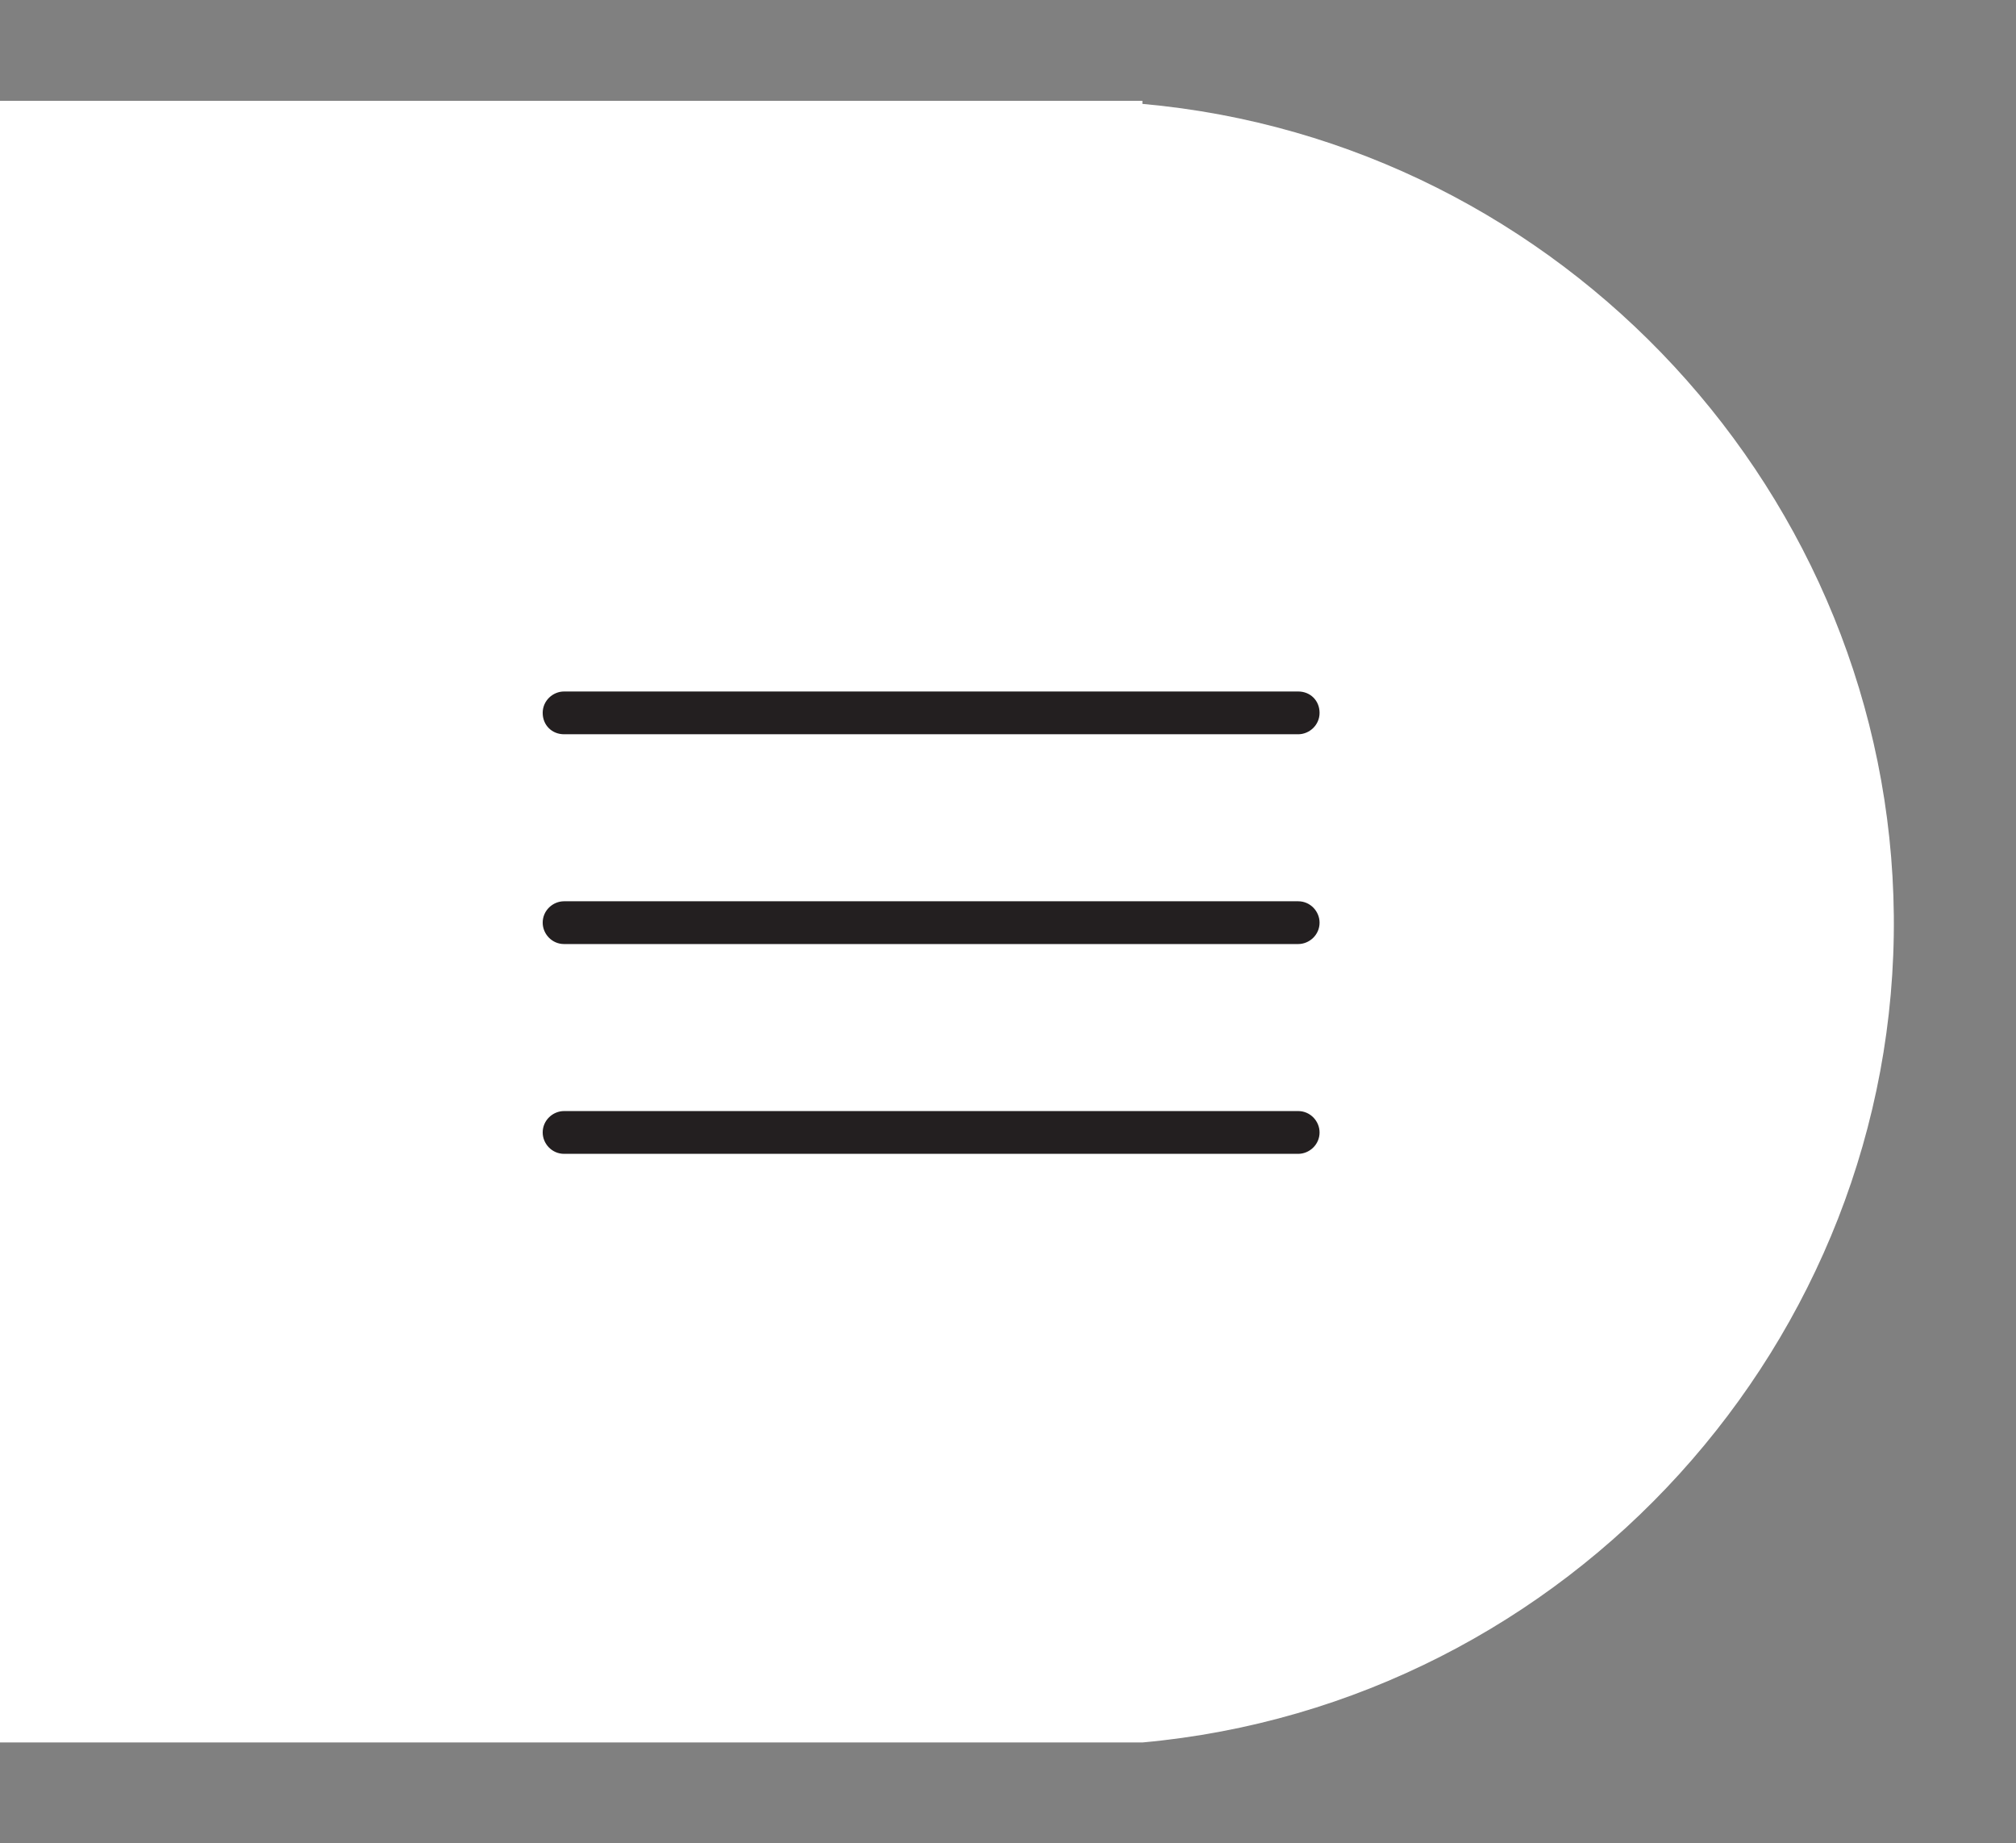 <svg enable-background="new 0 0 198 181" viewBox="0 0 198 181" xmlns="http://www.w3.org/2000/svg"><rect x="0" y="0" width="198" height="181" fill="#808080" stroke="none"/><path d="m-.4 171.1h112.6c41.9-3.8 74.2-39.5 73.8-81.2-.4-41.2-32.5-76-73.8-79.7v-.3h-112.6z" fill="#fff"/><g fill="#231f20"><path d="m55.4 92.7h72.1c1.1 0 2.1-.9 2.1-2.1 0-1.1-.9-2.1-2.1-2.1h-72.1c-1.1 0-2.1.9-2.1 2.1 0 1.1.9 2.1 2.1 2.1z"/><path d="m55.4 113.3h72.1c1.1 0 2.1-.9 2.1-2.1 0-1.1-.9-2.1-2.1-2.1h-72.1c-1.1 0-2.1.9-2.1 2.1 0 1.1.9 2.1 2.1 2.1z"/><path d="m55.4 72.1h72.1c1.1 0 2.1-.9 2.1-2.1s-.9-2.1-2.1-2.1h-72.1c-1.1 0-2.1.9-2.1 2.1s.9 2.1 2.1 2.1z"/></g></svg>